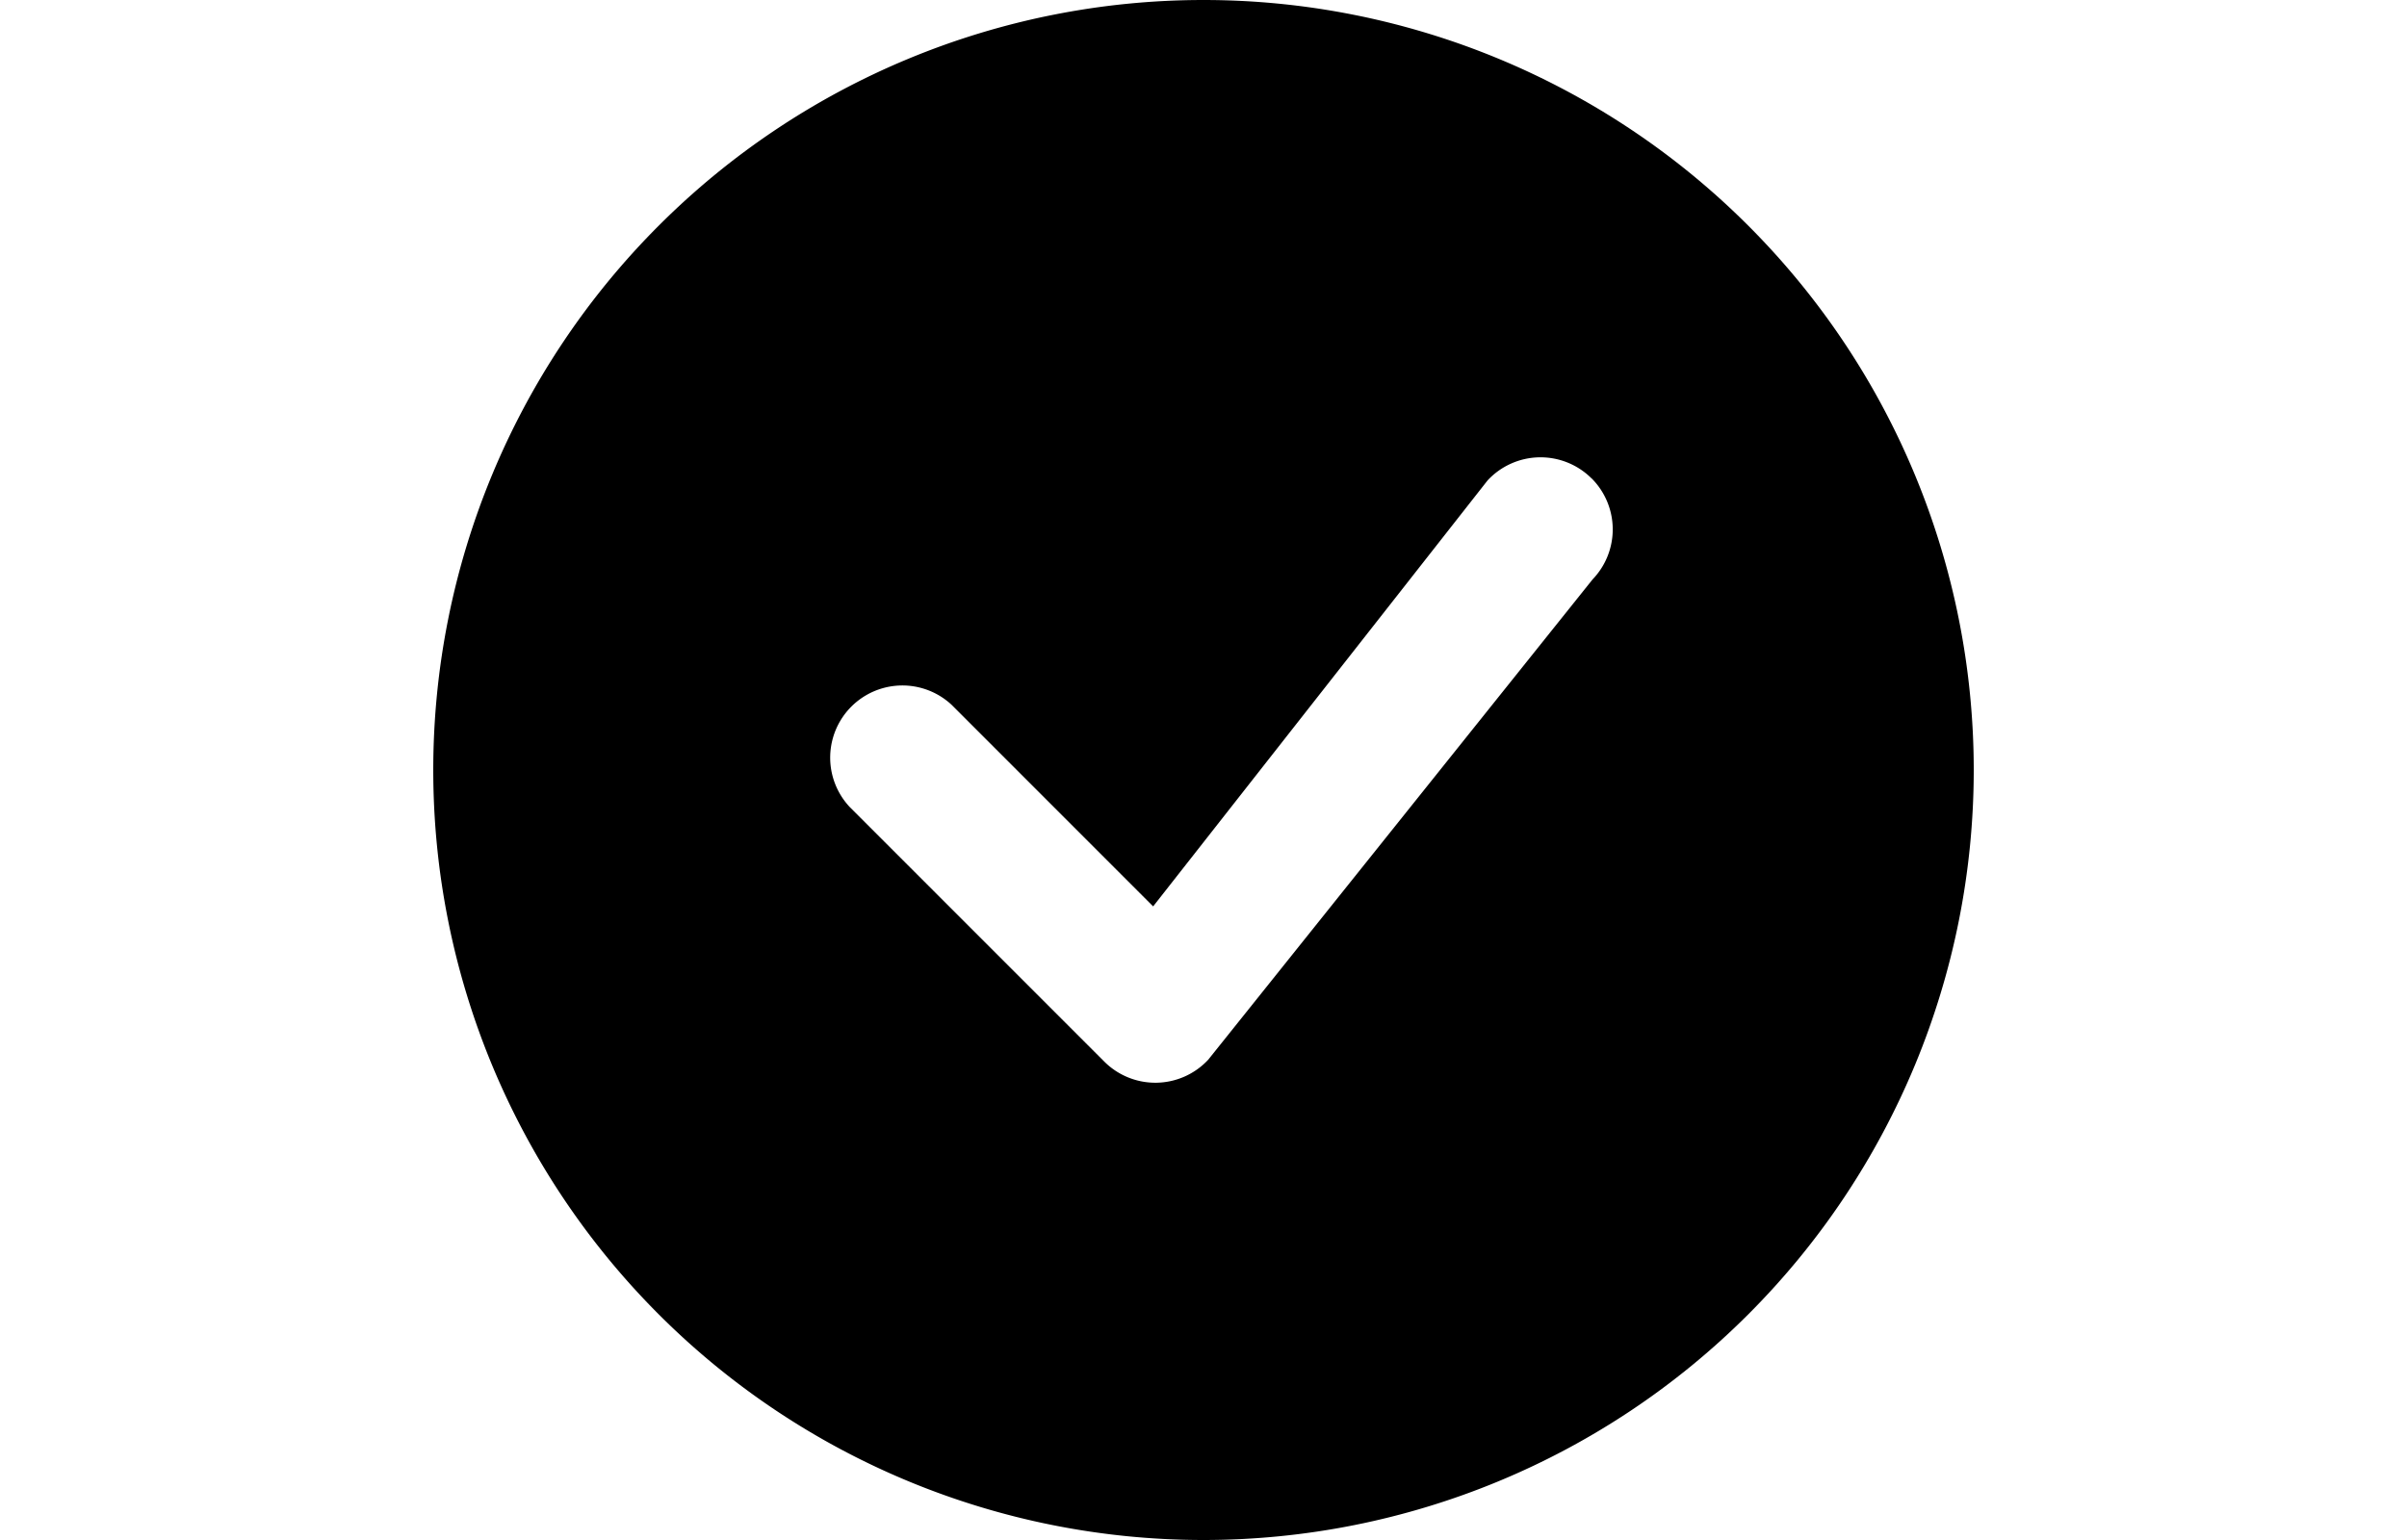 <svg
  xmlns="http://www.w3.org/2000/svg"
  class="bi flex-shrink-0 me-2"
  viewBox="0 0 16 16"
  role="img"
  aria-label="success"
  width="25px"
>
  <path
    d="M16 8A8 8 0 1 1 0 8a8 8 0 0 1 16 0zm-3.97-3.03a.75.75 0 0 0-1.08.022L7.477 9.417 5.384 7.323a.75.75 0 0 0-1.06 1.06L6.97 11.03a.75.75 0 0 0 1.079-.02l3.992-4.99a.75.75 0 0 0-.01-1.05z"
  />
</svg>
